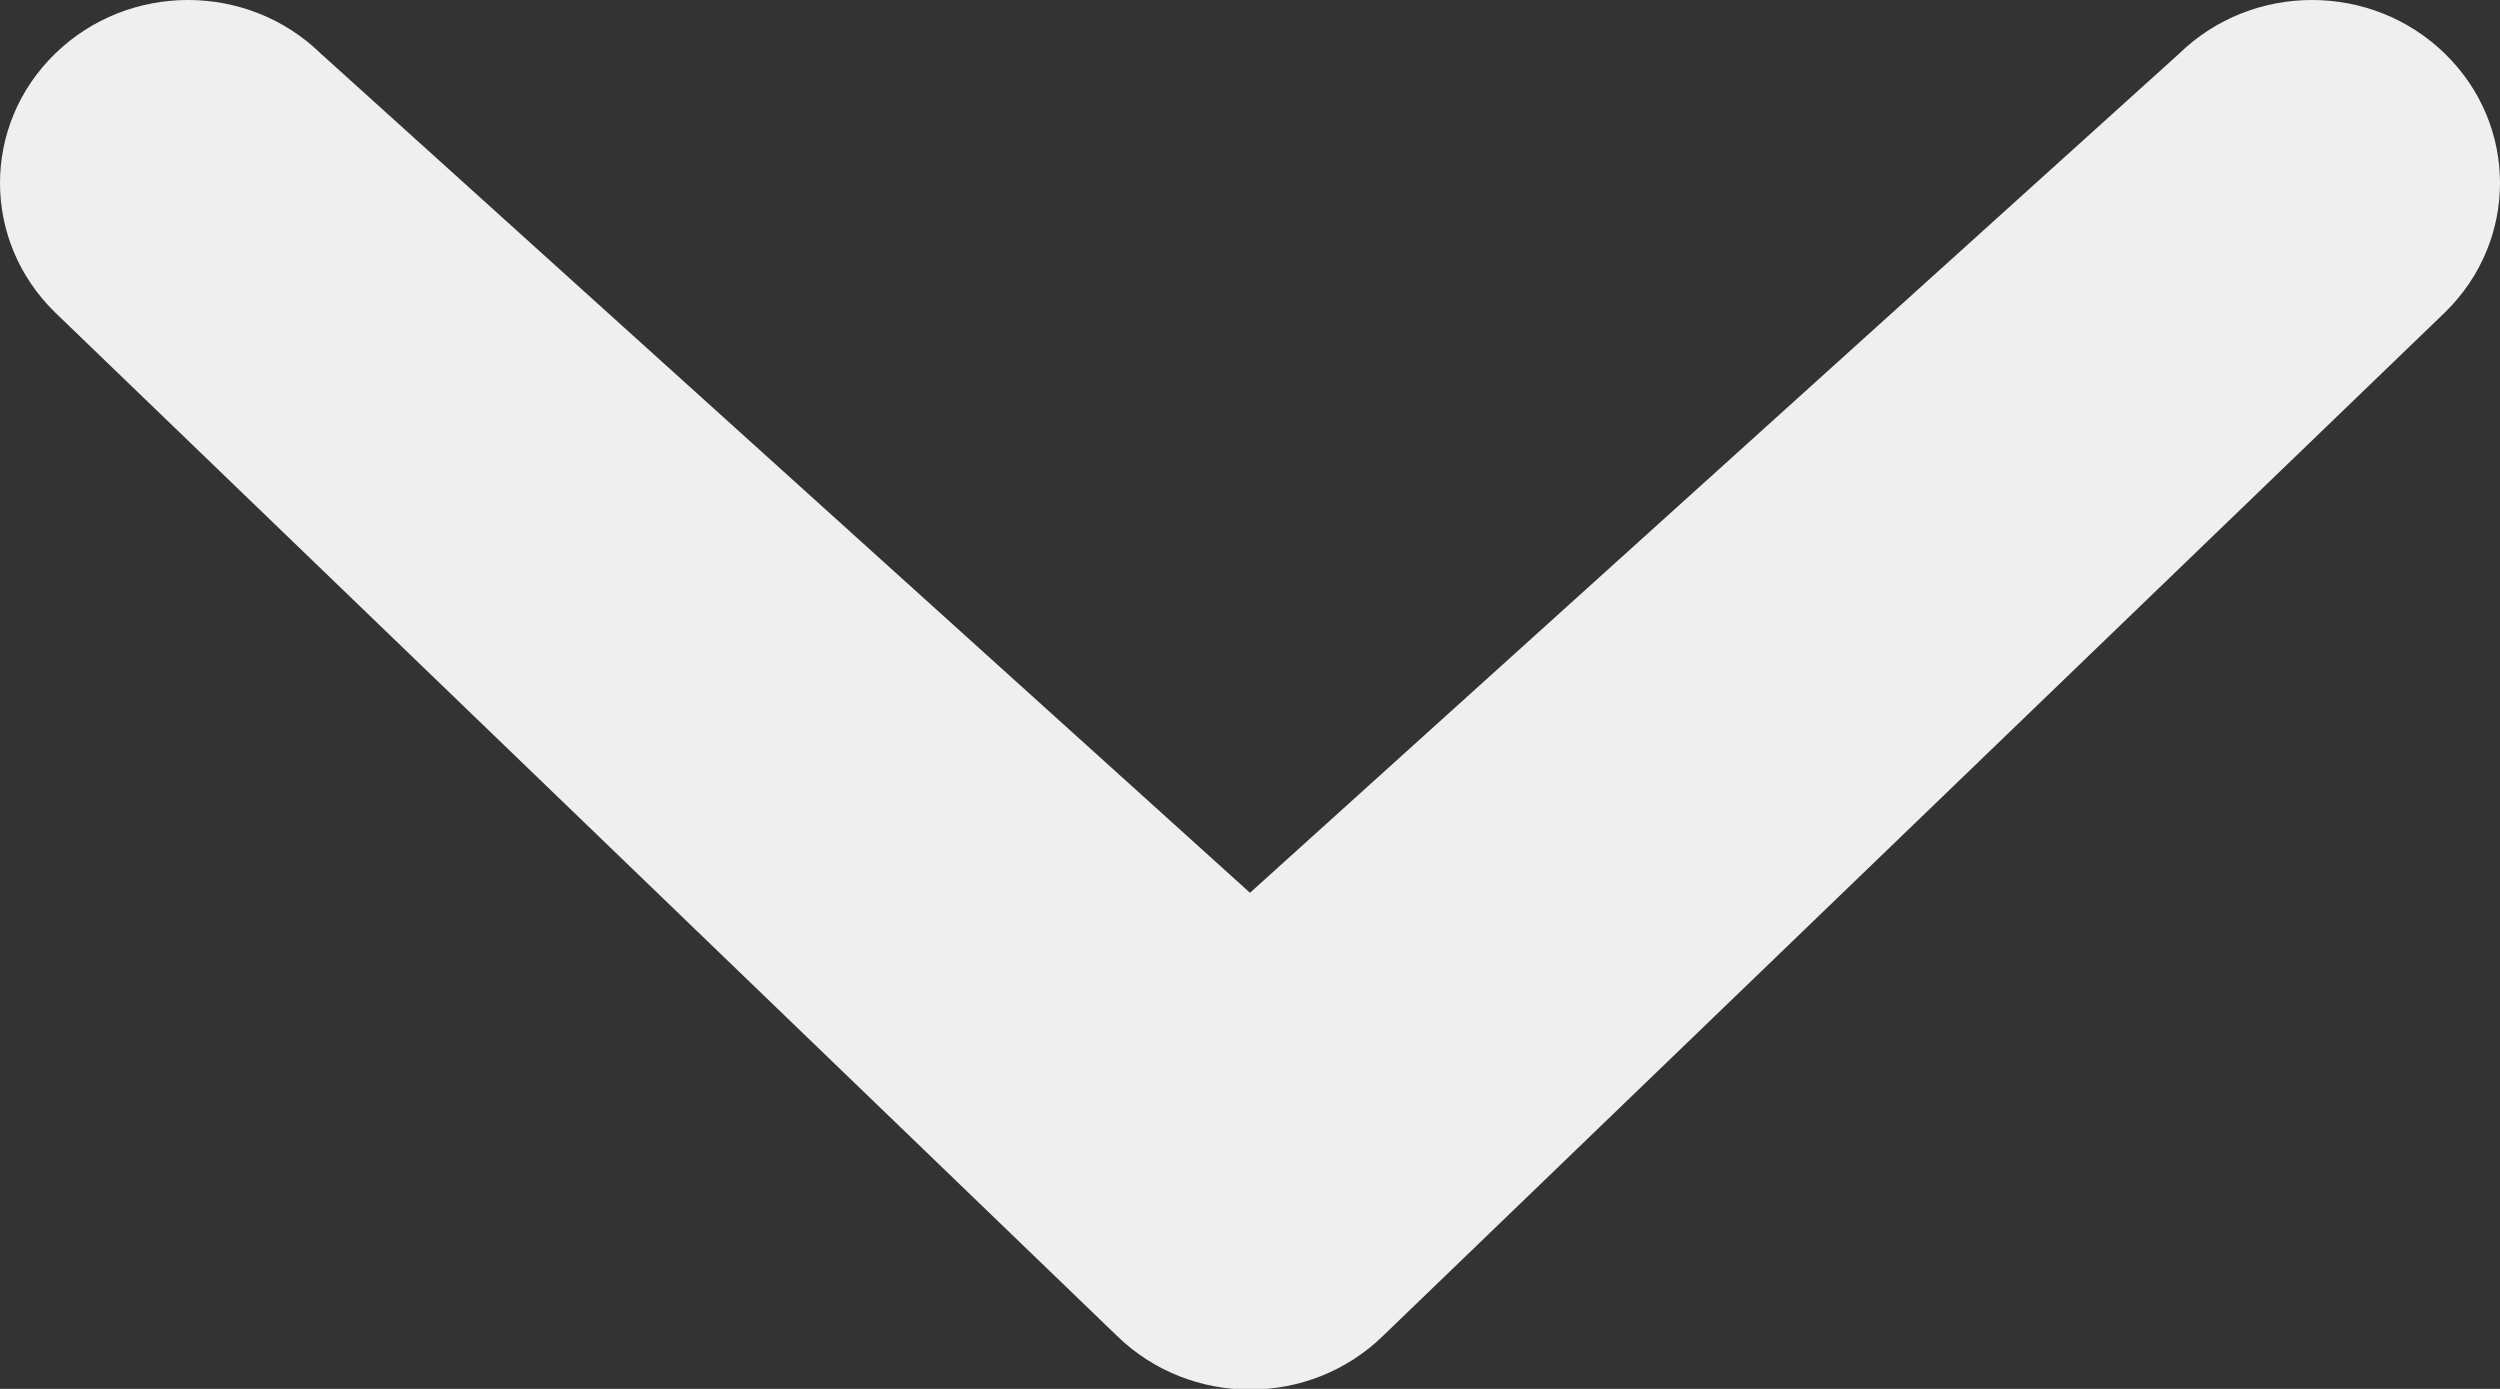 <?xml version="1.0" encoding="UTF-8" standalone="no"?>
<svg width="18px" height="10px" viewBox="0 0 18 10" version="1.1" xmlns="http://www.w3.org/2000/svg" xmlns:xlink="http://www.w3.org/1999/xlink" xmlns:sketch="http://www.bohemiancoding.com/sketch/ns">
    <rect x="0" y="0" width="18" height="10" fill="#333333" stroke="none"/>
    <!-- Generator: Sketch 3.0.2 (7799) - http://www.bohemiancoding.com/sketch -->
    <title>down-arrow</title>
    <description>Created with Sketch.</description>
    <defs></defs>
    <g id="Page-1" stroke="none" stroke-width="1" fill="none" fill-rule="evenodd" sketch:type="MSPage">
        <g id="down-arrow" sketch:type="MSArtboardGroup" fill="#EFEFEF">
            <path d="M15.689,0.387 C16.218,-0.129 17.075,-0.129 17.604,0.387 C18.132,0.902 18.132,1.733 17.604,2.249 L9.958,9.618 C9.429,10.134 8.571,10.134 8.042,9.618 L0.396,2.249 C-0.132,1.733 -0.132,0.902 0.396,0.387 C0.926,-0.129 1.782,-0.129 2.311,0.387 L9,6.428 L15.689,0.387" sketch:type="MSShapeGroup"></path>
        </g>
    </g>
</svg>
